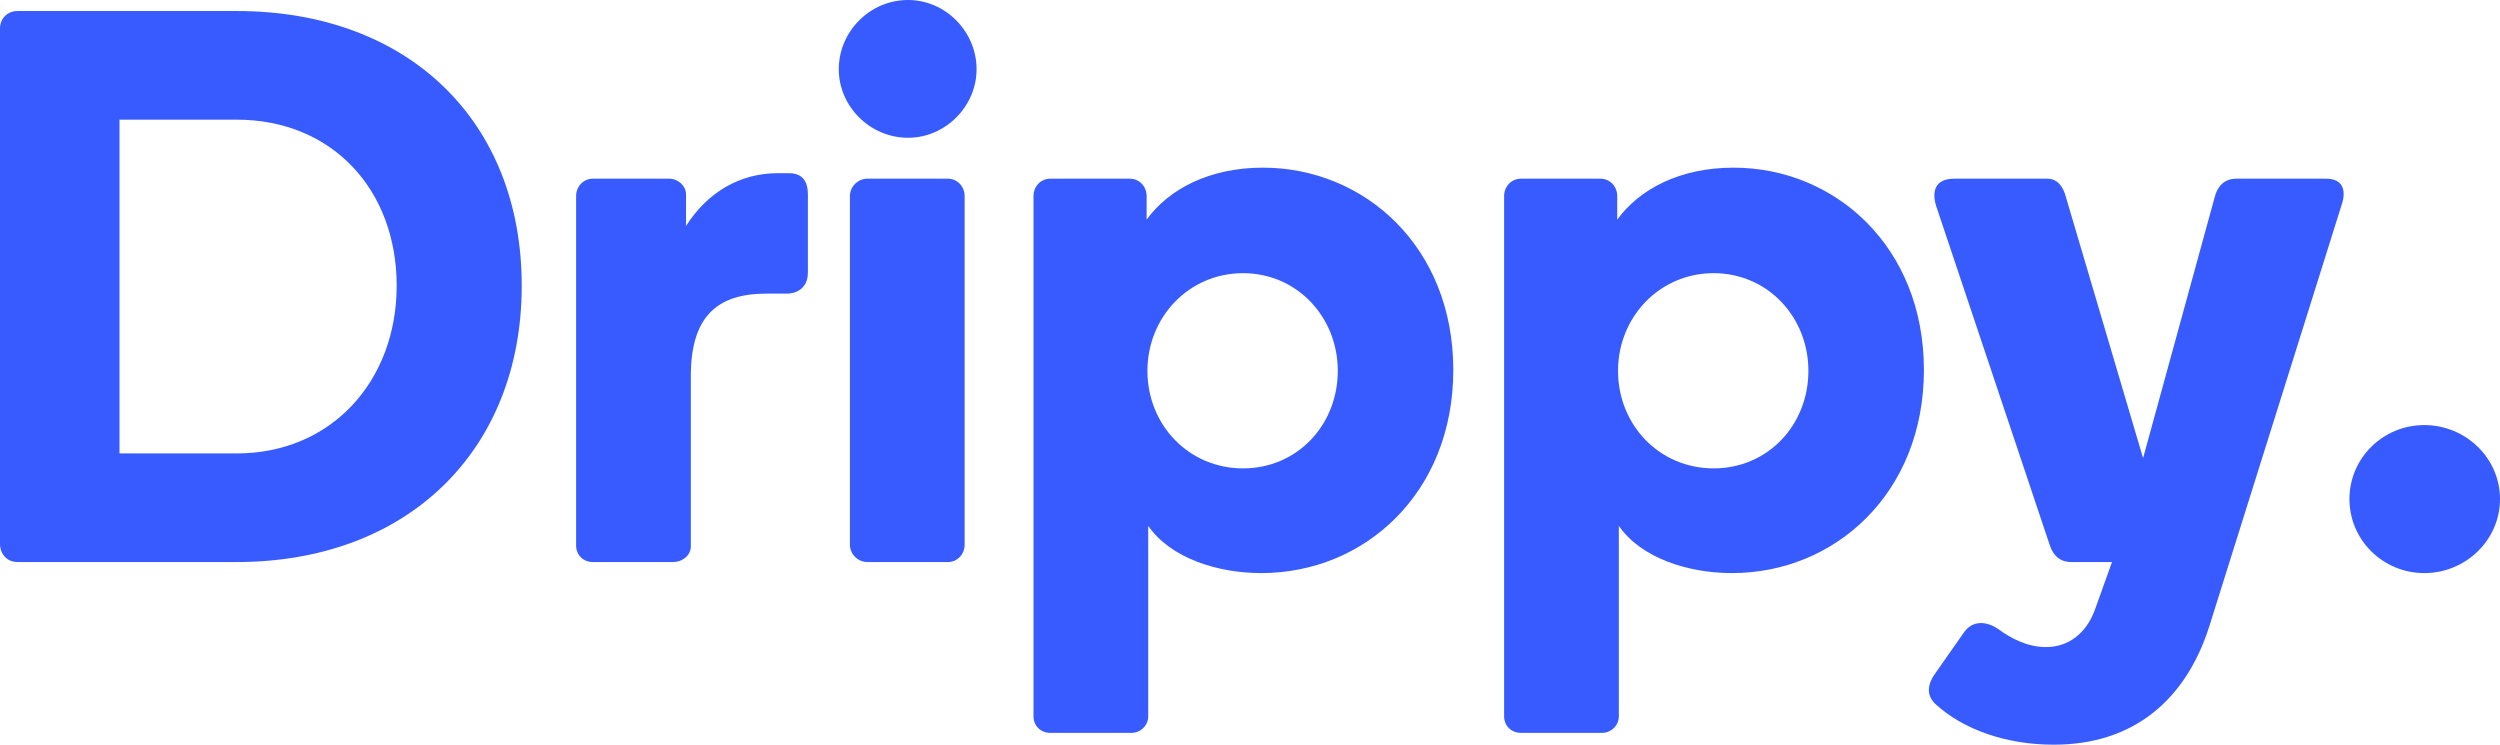 <svg width="94" height="28" viewBox="0 0 94 28" fill="none" xmlns="http://www.w3.org/2000/svg">
<path d="M0.659 0.414C0.27 0.414 0 0.71 0 1.066V20.452C0 20.837 0.27 21.133 0.659 21.133H8.895C15.364 21.133 19.617 16.901 19.617 10.744C19.617 4.558 15.364 0.414 8.895 0.414H0.659ZM4.493 17.049V4.499H8.895C12.489 4.499 14.915 7.133 14.915 10.744C14.915 14.296 12.489 17.049 8.895 17.049H4.493Z" fill="#385BFF"/>
<path d="M29.239 6.512C27.831 6.512 26.604 7.222 25.795 8.495V7.311C25.795 6.985 25.495 6.719 25.166 6.719H22.291C21.931 6.719 21.662 7.015 21.662 7.37V20.512C21.662 20.867 21.931 21.133 22.291 21.133H25.316C25.645 21.133 25.975 20.896 25.975 20.541V14.148C25.975 11.928 26.933 11.04 28.82 11.04H29.599C29.838 11.04 30.377 10.922 30.377 10.241V7.311C30.377 6.63 29.988 6.512 29.659 6.512H29.239Z" fill="#385BFF"/>
<path d="M34.144 5.18C35.551 5.18 36.719 3.996 36.719 2.605C36.719 1.184 35.551 0 34.144 0C32.706 0 31.538 1.184 31.538 2.605C31.538 3.996 32.706 5.18 34.144 5.18ZM35.641 21.133C36 21.133 36.27 20.837 36.27 20.482V7.37C36.27 7.015 36 6.719 35.641 6.719H32.616C32.257 6.719 31.957 7.015 31.957 7.37V20.482C31.957 20.837 32.257 21.133 32.616 21.133H35.641Z" fill="#385BFF"/>
<path d="M43.143 13.941C43.143 11.928 44.7 10.271 46.737 10.271C48.773 10.271 50.301 11.928 50.301 13.941C50.301 15.983 48.773 17.611 46.737 17.611C44.7 17.611 43.143 15.983 43.143 13.941ZM43.113 7.37C43.113 7.015 42.843 6.719 42.484 6.719H39.489C39.129 6.719 38.86 7.015 38.86 7.37V26.934C38.86 27.29 39.129 27.556 39.489 27.556H42.544C42.873 27.556 43.173 27.29 43.173 26.934V19.772C44.011 20.985 45.778 21.548 47.425 21.548C51.289 21.548 54.644 18.558 54.644 13.911C54.644 9.264 51.289 6.304 47.485 6.304C45.479 6.304 43.951 7.104 43.113 8.258V7.37Z" fill="#385BFF"/>
<path d="M60.838 13.941C60.838 11.928 62.395 10.271 64.432 10.271C66.469 10.271 67.996 11.928 67.996 13.941C67.996 15.983 66.469 17.611 64.432 17.611C62.395 17.611 60.838 15.983 60.838 13.941ZM60.808 7.37C60.808 7.015 60.538 6.719 60.179 6.719H57.184C56.825 6.719 56.555 7.015 56.555 7.37V26.934C56.555 27.29 56.825 27.556 57.184 27.556H60.239C60.568 27.556 60.868 27.29 60.868 26.934V19.772C61.706 20.985 63.473 21.548 65.121 21.548C68.984 21.548 72.339 18.558 72.339 13.911C72.339 9.264 68.984 6.304 65.181 6.304C63.174 6.304 61.647 7.104 60.808 8.258V7.37Z" fill="#385BFF"/>
<path d="M77.226 28C80.251 28 82.198 26.283 83.066 23.56L88.038 7.725C88.247 7.133 88.068 6.719 87.469 6.719H84.084C83.605 6.719 83.366 7.044 83.276 7.4L80.58 17.226L77.675 7.4C77.585 7.044 77.376 6.719 76.986 6.719H73.482C72.733 6.719 72.643 7.222 72.793 7.725L77.076 20.512C77.196 20.867 77.435 21.133 77.885 21.133H79.412L78.753 22.968C78.424 23.827 77.765 24.33 76.926 24.33C76.237 24.33 75.608 24.004 75.129 23.649C74.74 23.383 74.171 23.264 73.811 23.827L72.733 25.366C72.434 25.81 72.464 26.195 72.793 26.491C73.841 27.438 75.429 28 77.226 28Z" fill="#385BFF"/>
<path d="M91.155 21.548C92.712 21.548 94 20.304 94 18.765C94 17.226 92.712 15.983 91.155 15.983C89.597 15.983 88.339 17.226 88.339 18.765C88.339 20.304 89.597 21.548 91.155 21.548Z" fill="#385BFF"/>
</svg>
